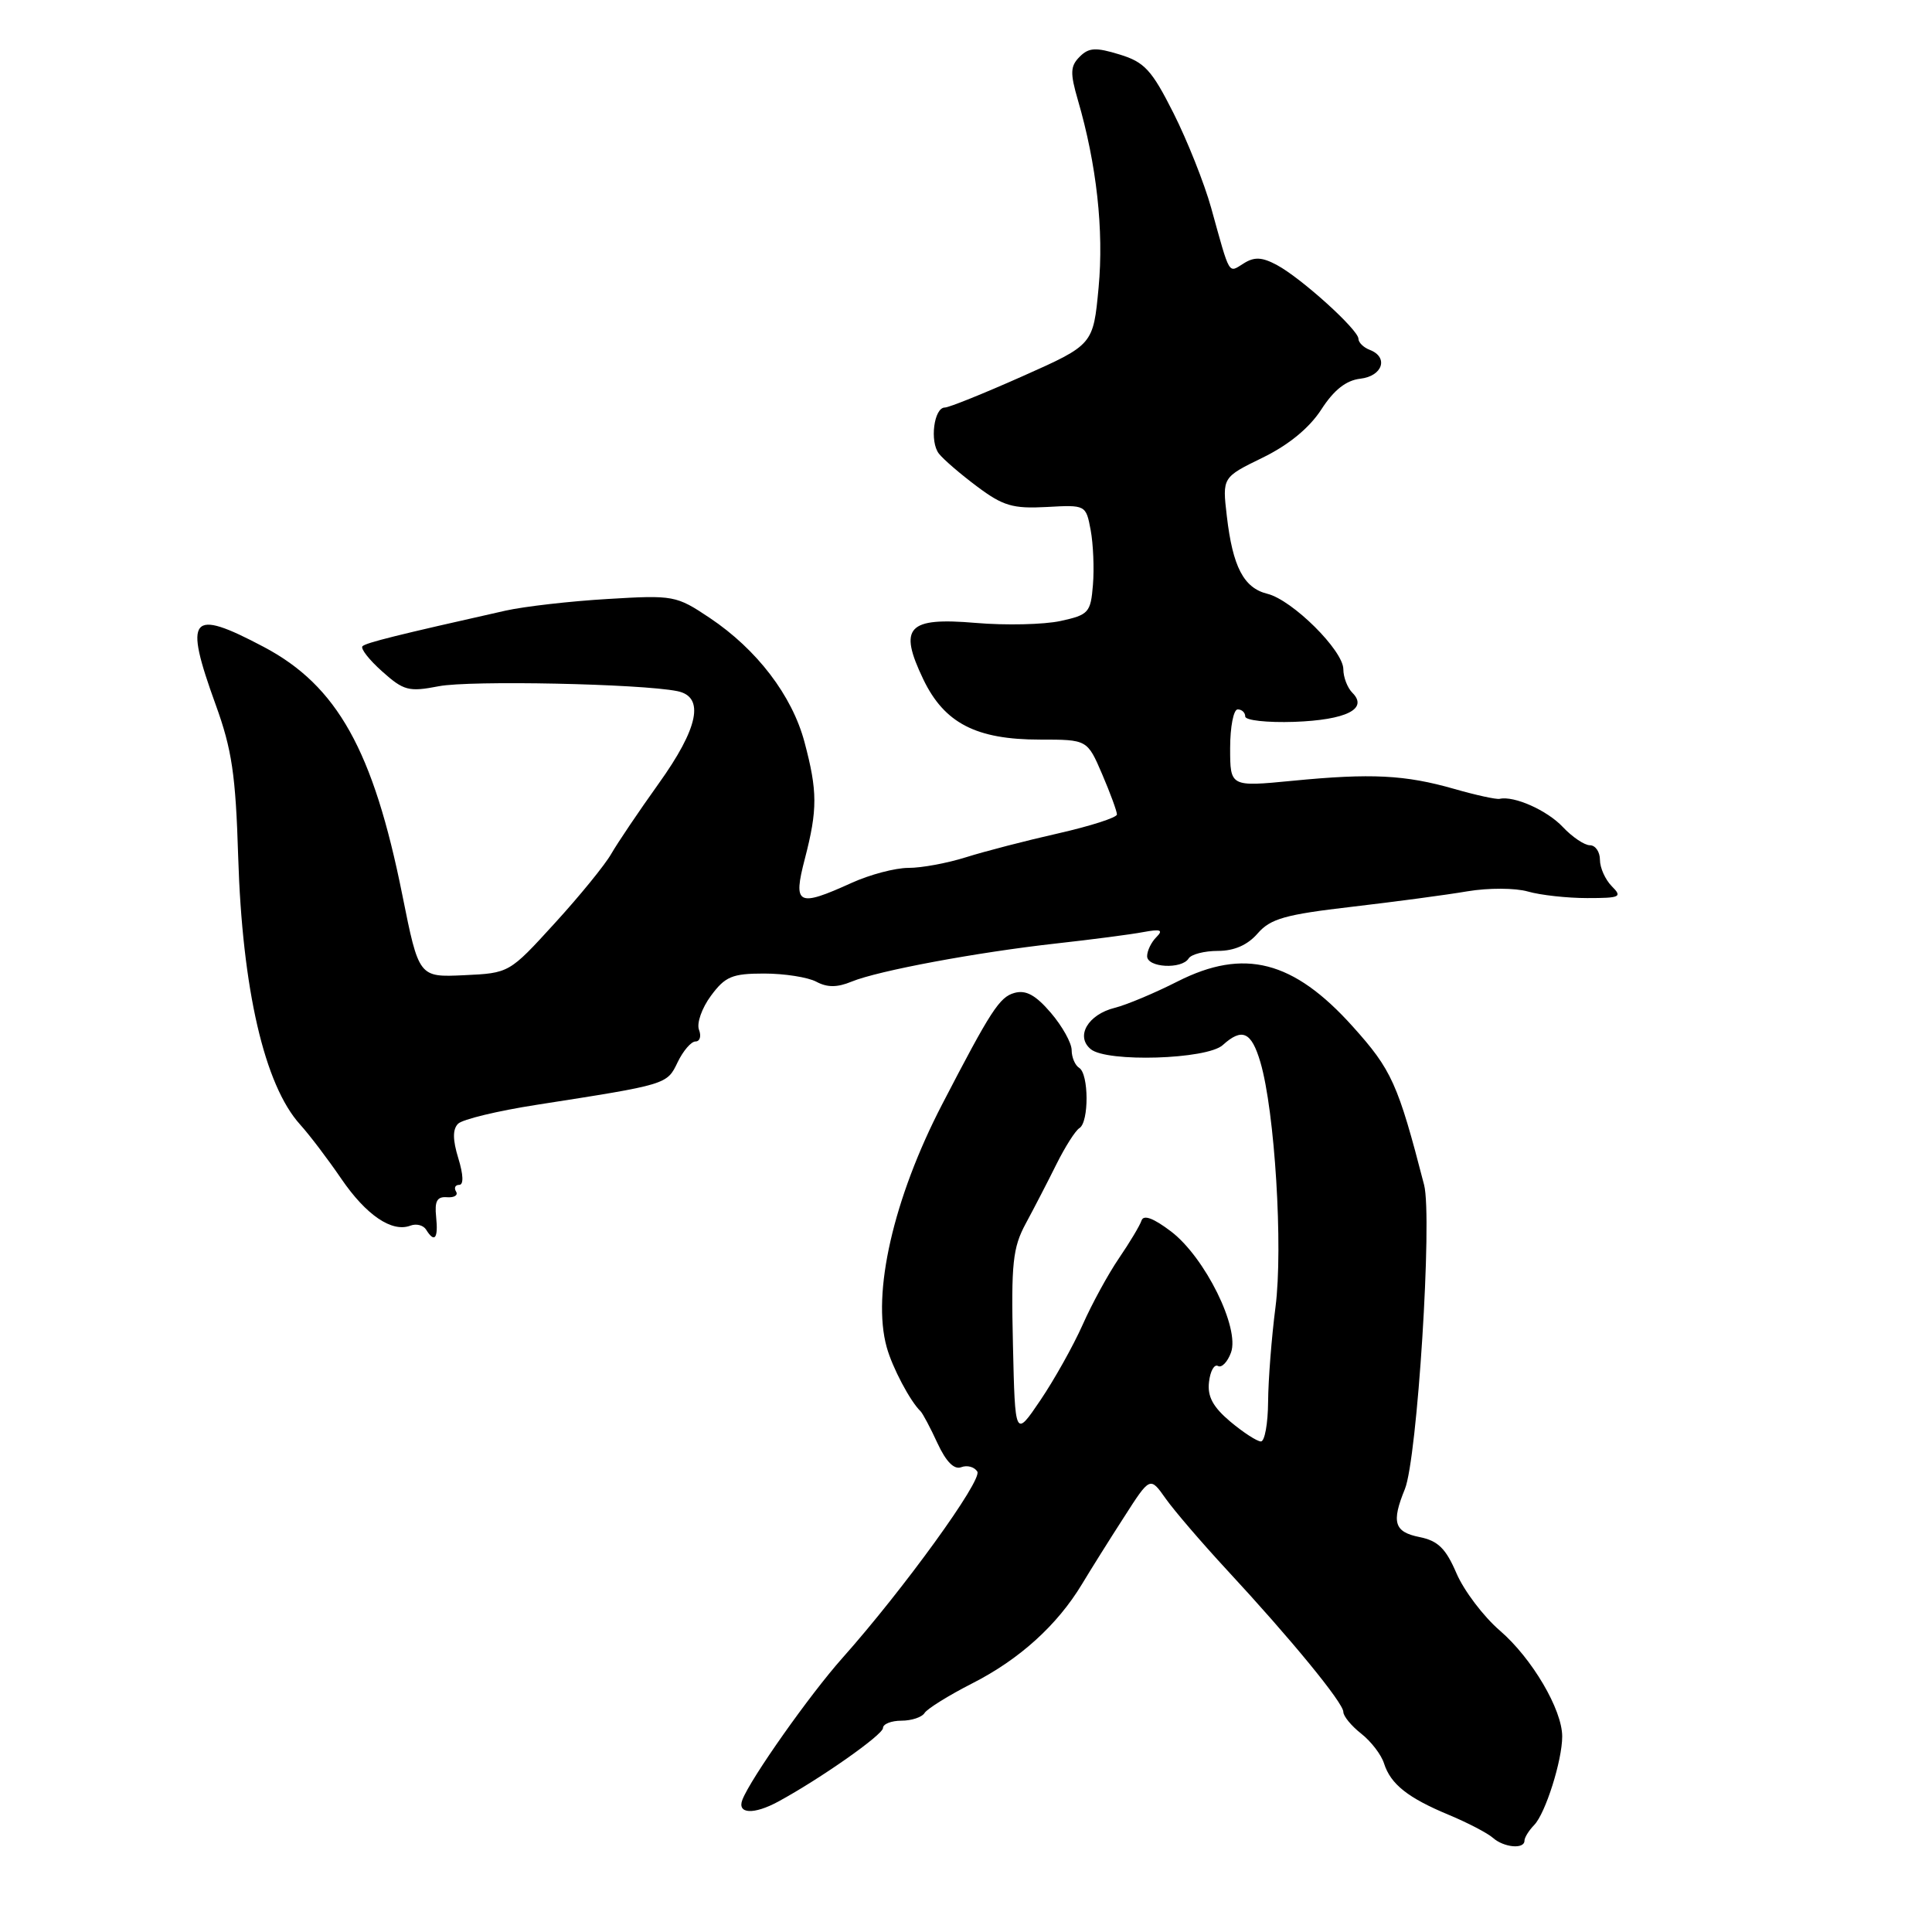 <?xml version="1.0" encoding="UTF-8" standalone="no"?>
<!DOCTYPE svg PUBLIC "-//W3C//DTD SVG 1.1//EN" "http://www.w3.org/Graphics/SVG/1.1/DTD/svg11.dtd" >
<svg xmlns="http://www.w3.org/2000/svg" xmlns:xlink="http://www.w3.org/1999/xlink" version="1.1" viewBox="0 0 256 256">
 <g >
 <path fill="currentColor"
d=" M 202.00 243.90 C 202.00 243.49 202.58 242.55 203.29 241.82 C 204.78 240.29 207.00 233.27 207.00 230.09 C 207.00 226.53 203.00 219.74 198.76 216.08 C 196.57 214.20 193.98 210.77 192.99 208.47 C 191.58 205.18 190.54 204.16 188.10 203.67 C 184.74 203.00 184.35 201.72 186.15 197.32 C 187.80 193.30 189.82 161.33 188.70 157.00 C 185.23 143.57 184.41 141.76 179.23 136.00 C 171.38 127.27 164.85 125.59 156.05 130.04 C 153.00 131.59 149.25 133.16 147.72 133.54 C 144.16 134.42 142.47 137.32 144.53 139.02 C 146.66 140.79 159.92 140.38 162.02 138.48 C 164.59 136.15 165.82 136.71 167.01 140.75 C 168.92 147.24 170.03 165.30 169.01 173.19 C 168.49 177.21 168.05 182.86 168.03 185.75 C 168.01 188.64 167.58 191.00 167.08 191.00 C 166.57 191.00 164.74 189.81 163.02 188.37 C 160.72 186.43 159.97 185.04 160.20 183.12 C 160.36 181.68 160.90 180.72 161.39 181.00 C 161.87 181.28 162.65 180.48 163.11 179.23 C 164.31 175.99 159.67 166.62 155.19 163.19 C 152.85 161.41 151.53 160.92 151.26 161.72 C 151.04 162.39 149.69 164.64 148.27 166.72 C 146.85 168.80 144.68 172.77 143.45 175.55 C 142.21 178.33 139.69 182.83 137.85 185.55 C 134.50 190.50 134.50 190.50 134.22 178.14 C 133.97 167.41 134.20 165.31 135.91 162.14 C 136.99 160.14 138.82 156.61 139.97 154.29 C 141.12 151.98 142.49 149.81 143.03 149.48 C 144.31 148.69 144.28 142.29 143.00 141.50 C 142.45 141.16 142.00 140.10 142.00 139.15 C 142.00 138.20 140.76 135.98 139.25 134.21 C 137.23 131.85 135.94 131.14 134.41 131.57 C 132.44 132.12 131.29 133.89 124.83 146.35 C 118.38 158.80 115.51 171.37 117.49 178.50 C 118.23 181.20 120.61 185.69 121.98 187.00 C 122.26 187.28 123.28 189.18 124.22 191.23 C 125.36 193.69 126.43 194.77 127.37 194.41 C 128.16 194.11 129.11 194.37 129.50 194.99 C 130.20 196.12 119.71 210.61 111.61 219.71 C 107.29 224.56 99.44 235.69 98.37 238.48 C 97.64 240.37 99.89 240.48 103.14 238.71 C 108.75 235.66 117.00 229.86 117.00 228.97 C 117.00 228.44 118.10 228.00 119.44 228.00 C 120.78 228.00 122.17 227.54 122.51 226.98 C 122.86 226.42 125.70 224.65 128.82 223.06 C 135.08 219.88 140.08 215.35 143.36 209.92 C 144.54 207.96 147.05 203.95 148.95 201.01 C 152.39 195.64 152.39 195.64 154.45 198.56 C 155.58 200.16 159.22 204.40 162.54 207.99 C 171.07 217.19 178.00 225.64 178.00 226.84 C 178.00 227.40 179.06 228.69 180.37 229.72 C 181.67 230.74 183.03 232.51 183.39 233.66 C 184.27 236.42 186.56 238.23 192.00 240.49 C 194.47 241.52 197.08 242.88 197.80 243.51 C 199.26 244.81 202.00 245.07 202.00 243.90 Z  M 57.79 161.25 C 57.57 159.15 57.91 158.53 59.24 158.64 C 60.20 158.71 60.73 158.37 60.43 157.89 C 60.13 157.40 60.32 157.00 60.85 157.00 C 61.45 157.00 61.40 155.66 60.73 153.48 C 59.97 151.01 59.97 149.63 60.70 148.90 C 61.28 148.32 65.97 147.19 71.13 146.39 C 88.44 143.69 88.37 143.72 89.79 140.75 C 90.52 139.24 91.58 138.00 92.16 138.00 C 92.74 138.00 92.95 137.30 92.62 136.45 C 92.29 135.59 93.00 133.57 94.20 131.95 C 96.09 129.39 97.01 129.00 101.25 129.00 C 103.94 129.00 107.04 129.49 108.16 130.08 C 109.61 130.86 110.93 130.86 112.84 130.07 C 116.37 128.62 129.46 126.18 140.00 125.01 C 144.68 124.49 149.84 123.82 151.47 123.51 C 153.80 123.08 154.18 123.22 153.22 124.18 C 152.55 124.85 152.00 125.98 152.00 126.70 C 152.00 128.22 156.59 128.47 157.50 127.00 C 157.84 126.45 159.59 126.00 161.38 126.00 C 163.54 126.00 165.32 125.22 166.65 123.68 C 168.35 121.73 170.30 121.18 179.08 120.16 C 184.81 119.49 191.73 118.57 194.46 118.10 C 197.22 117.64 200.77 117.65 202.45 118.13 C 204.12 118.61 207.66 119.00 210.31 119.00 C 214.70 119.00 215.00 118.86 213.57 117.43 C 212.71 116.56 212.00 114.99 212.00 113.93 C 212.00 112.87 211.40 112.00 210.67 112.00 C 209.95 112.00 208.33 110.91 207.08 109.58 C 205.00 107.37 200.63 105.42 198.71 105.85 C 198.27 105.95 195.57 105.36 192.71 104.54 C 186.19 102.67 181.69 102.44 171.25 103.46 C 163.00 104.26 163.00 104.26 163.00 99.13 C 163.00 96.31 163.45 94.00 164.00 94.00 C 164.55 94.00 165.00 94.42 165.00 94.94 C 165.00 95.45 167.92 95.77 171.49 95.65 C 178.39 95.40 181.33 93.93 179.20 91.80 C 178.54 91.14 178.00 89.74 178.00 88.68 C 178.00 86.20 171.25 79.50 167.93 78.68 C 164.80 77.91 163.34 75.11 162.56 68.38 C 161.96 63.25 161.96 63.25 167.31 60.64 C 170.77 58.95 173.50 56.70 175.08 54.26 C 176.75 51.67 178.36 50.40 180.25 50.18 C 183.21 49.84 184.03 47.33 181.50 46.36 C 180.68 46.05 180.00 45.38 180.00 44.89 C 180.00 43.70 172.44 36.86 169.20 35.12 C 167.23 34.06 166.21 34.01 164.80 34.90 C 162.72 36.19 163.03 36.71 160.49 27.56 C 159.58 24.29 157.33 18.64 155.50 15.00 C 152.61 9.27 151.66 8.23 148.35 7.22 C 145.19 6.25 144.27 6.30 143.06 7.52 C 141.82 8.76 141.78 9.66 142.82 13.24 C 145.31 21.77 146.28 30.53 145.57 38.10 C 144.86 45.68 144.86 45.68 135.52 49.84 C 130.38 52.13 125.74 54.00 125.20 54.00 C 123.75 54.00 123.17 58.53 124.41 60.11 C 125.01 60.88 127.29 62.84 129.49 64.48 C 132.91 67.04 134.21 67.42 138.68 67.18 C 143.87 66.89 143.89 66.90 144.52 70.24 C 144.86 72.08 145.00 75.35 144.82 77.50 C 144.52 81.18 144.26 81.47 140.50 82.29 C 138.30 82.76 133.26 82.88 129.30 82.54 C 120.25 81.77 119.02 83.08 122.34 90.01 C 125.13 95.82 129.34 98.00 137.79 98.00 C 144.07 98.00 144.07 98.00 146.04 102.58 C 147.12 105.10 148.00 107.50 148.00 107.92 C 148.00 108.33 144.51 109.45 140.25 110.42 C 135.99 111.38 130.47 112.81 128.00 113.59 C 125.53 114.37 122.09 115.01 120.36 115.00 C 118.63 115.00 115.26 115.89 112.86 116.98 C 105.67 120.24 105.05 119.92 106.65 113.78 C 108.34 107.27 108.33 104.83 106.60 98.33 C 104.96 92.17 100.30 86.06 94.05 81.88 C 89.61 78.91 89.27 78.84 80.50 79.37 C 75.55 79.66 69.47 80.36 67.00 80.91 C 52.66 84.13 48.51 85.16 48.03 85.63 C 47.74 85.93 48.91 87.43 50.64 88.97 C 53.49 91.52 54.17 91.70 58.14 90.93 C 62.26 90.13 84.90 90.60 89.75 91.58 C 93.41 92.32 92.57 96.45 87.25 103.87 C 84.64 107.52 81.83 111.69 81.00 113.13 C 80.18 114.58 76.80 118.73 73.49 122.35 C 67.48 128.94 67.48 128.94 61.49 129.22 C 55.50 129.50 55.50 129.50 53.31 118.59 C 49.47 99.43 44.68 90.86 34.95 85.72 C 25.19 80.56 24.32 81.62 28.58 93.38 C 30.73 99.30 31.23 102.69 31.56 113.50 C 32.10 131.06 35.04 143.78 39.76 149.00 C 41.01 150.38 43.46 153.61 45.22 156.19 C 48.53 161.03 51.94 163.34 54.39 162.40 C 55.16 162.11 56.09 162.34 56.46 162.93 C 57.58 164.75 58.09 164.12 57.79 161.25 Z "/>
</g>
</svg>
